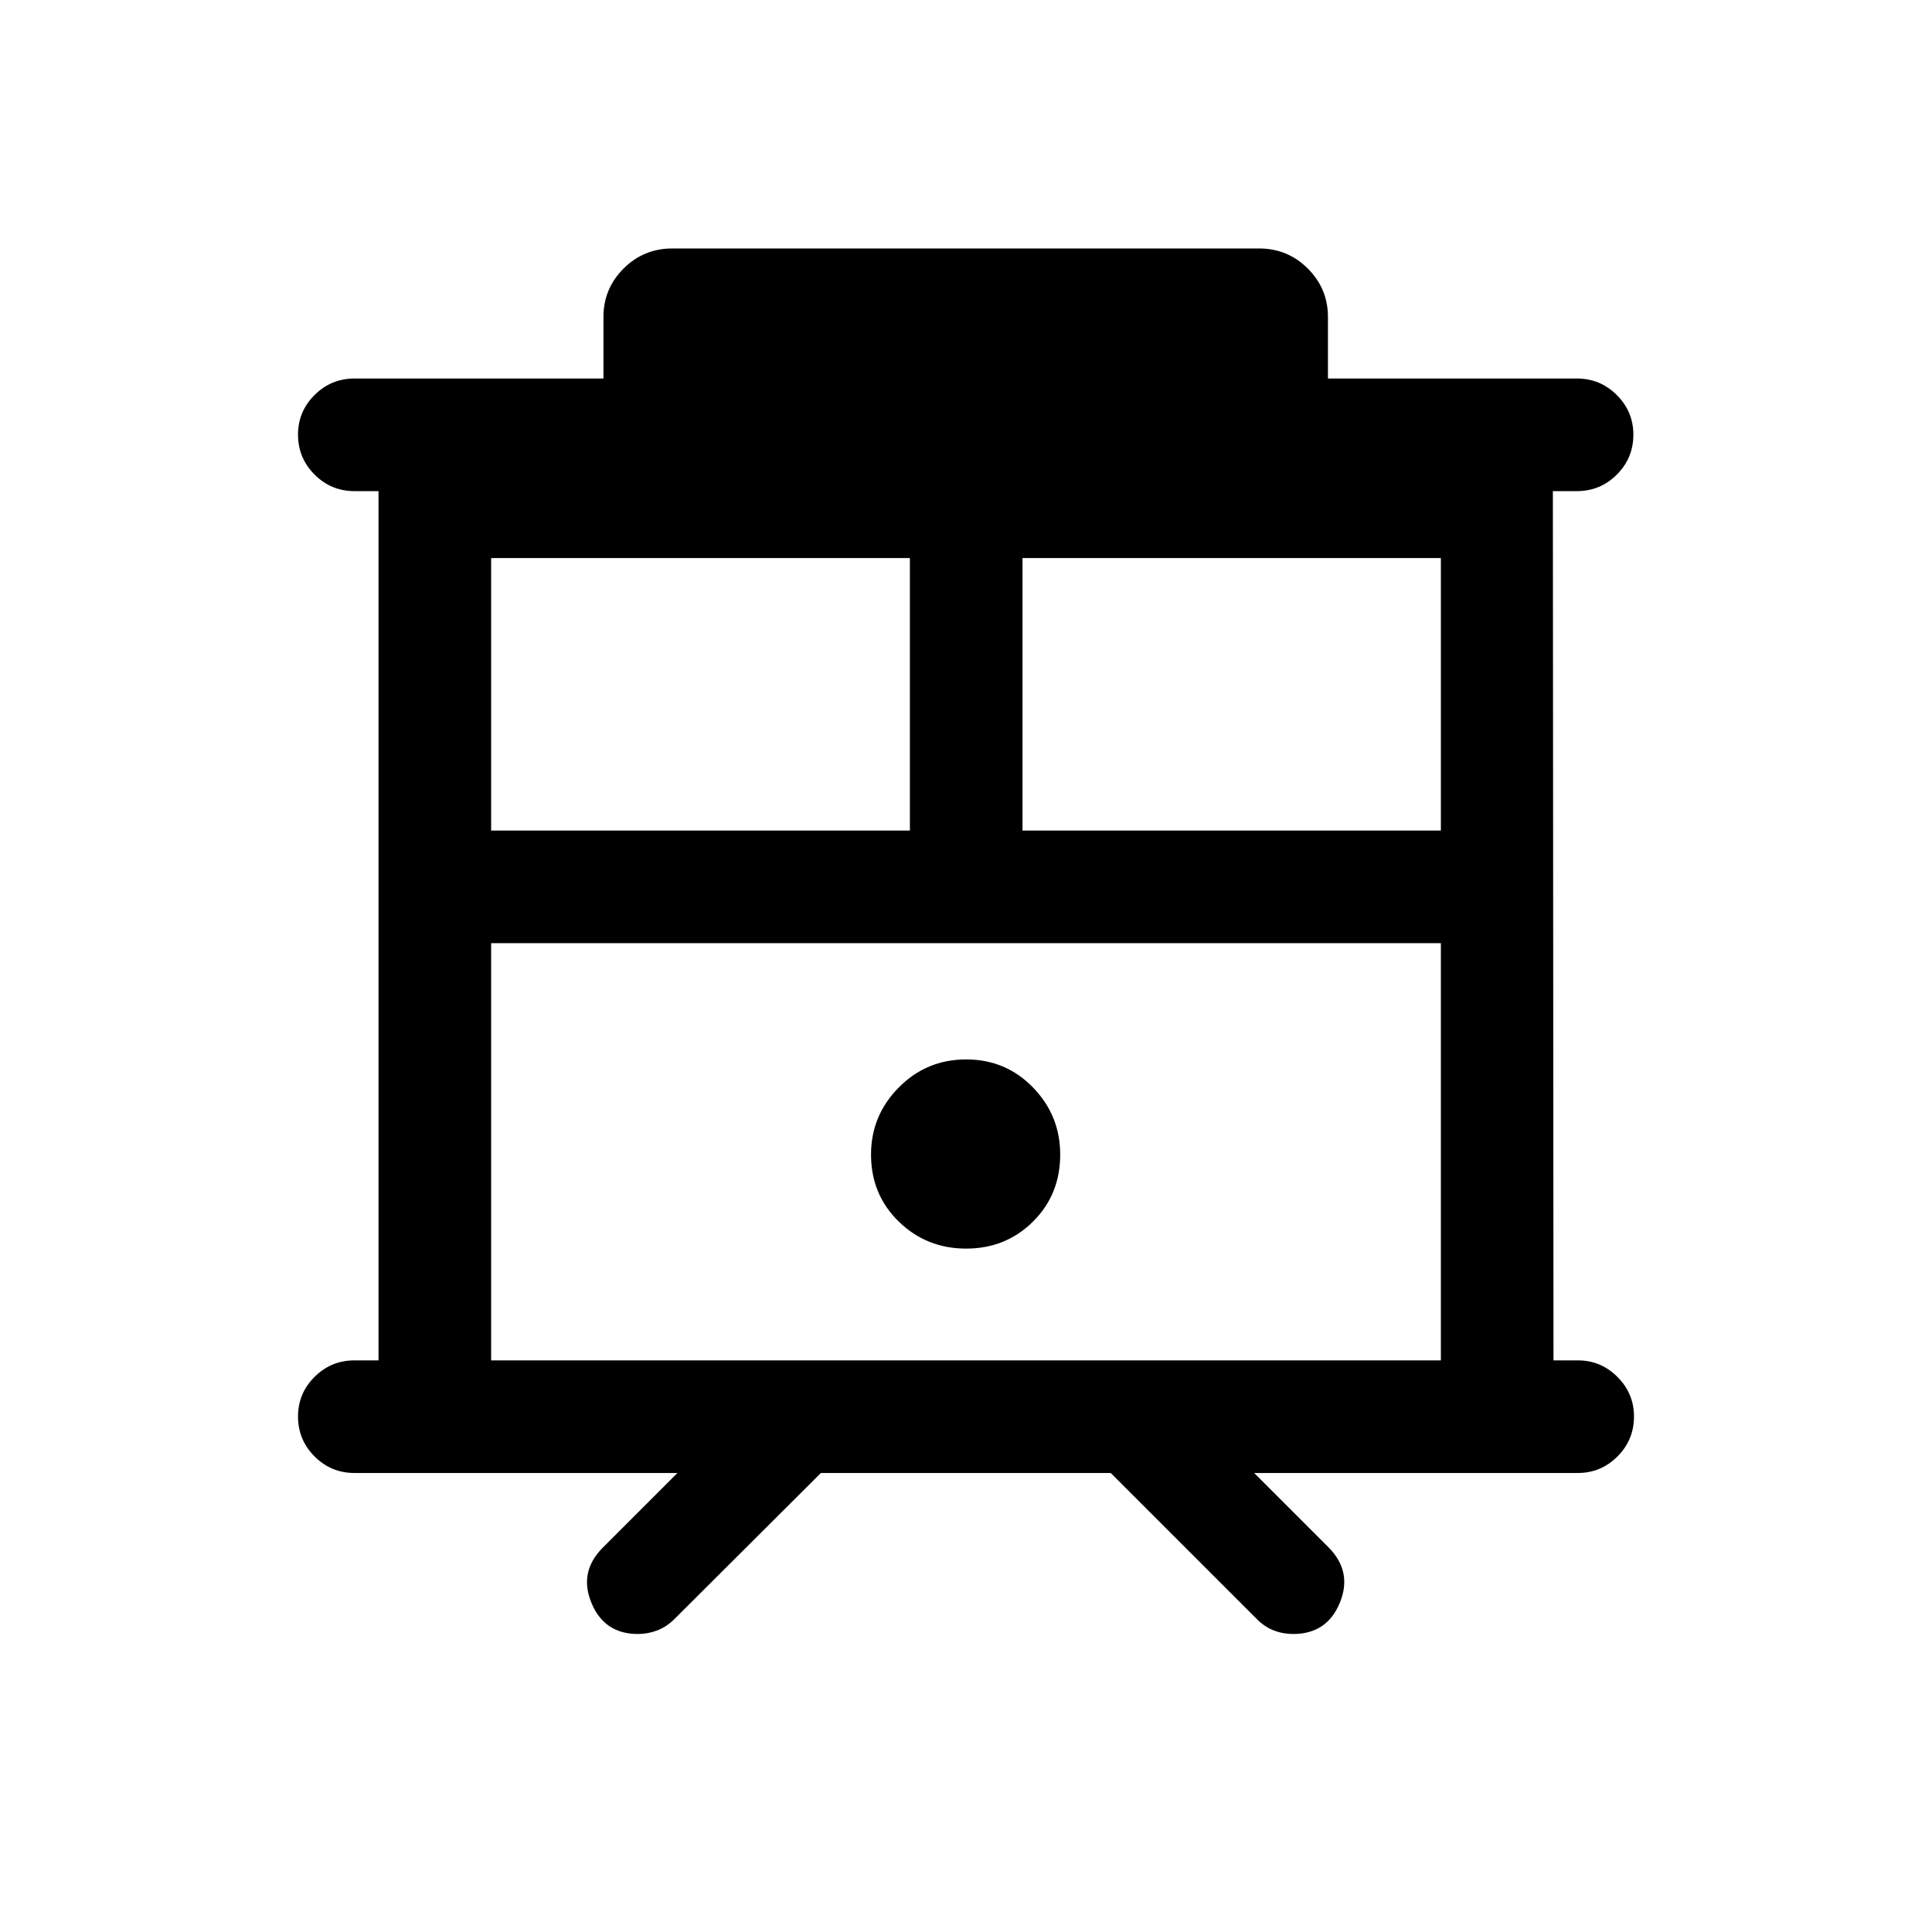 <svg xmlns="http://www.w3.org/2000/svg" height="24" viewBox="0 -960 960 960" width="24"><path d="M316.99-148.08q-16.72 0-23.1-15.44-6.39-15.44 5.65-27.48l37.08-37.08H176.15q-11.63 0-19.85-8.22-8.22-8.23-8.22-19.87 0-11.45 8.22-19.66t19.85-8.21h11.93v-431.92h-11.93q-11.63 0-19.85-8.23-8.22-8.22-8.22-19.86 0-11.45 8.22-19.66t19.85-8.21h123.7v-30.58q0-14.06 9.99-24.05t24.24-9.99h291.53q14.25 0 24.24 9.99 10 9.99 10 24.05v30.58h123.69q11.63 0 19.85 8.22 8.22 8.23 8.22 19.68 0 11.64-8.22 19.85t-19.85 8.21h-11.93l.31 431.92h12.12q11.44 0 19.66 8.23 8.22 8.22 8.22 19.67 0 11.64-8.22 19.85t-19.66 8.21H623.19L660.27-191q11.84 12.04 5.45 27.48-6.39 15.44-23.12 15.44-5.1 0-9.67-1.77t-8.39-5.61l-72.62-72.62H407.89l-72.81 72.62q-3.88 3.84-8.52 5.61-4.64 1.77-9.57 1.77Zm-72.95-135.96h471.92v-207.31H244.04v207.31Zm264.04-263.27h207.88v-135.38H508.08v135.38Zm-264.04 0h208.08v-135.38H244.04v135.38Zm236.03 207.73q19.7 0 33.22-13.42t13.52-33.32q0-19.39-13.52-33.32-13.52-13.94-33.22-13.94t-33.48 13.94q-13.78 13.93-13.78 33.32 0 19.9 13.78 33.32 13.78 13.42 33.48 13.42ZM244.04-491.35h471.92-471.92Z"/></svg>